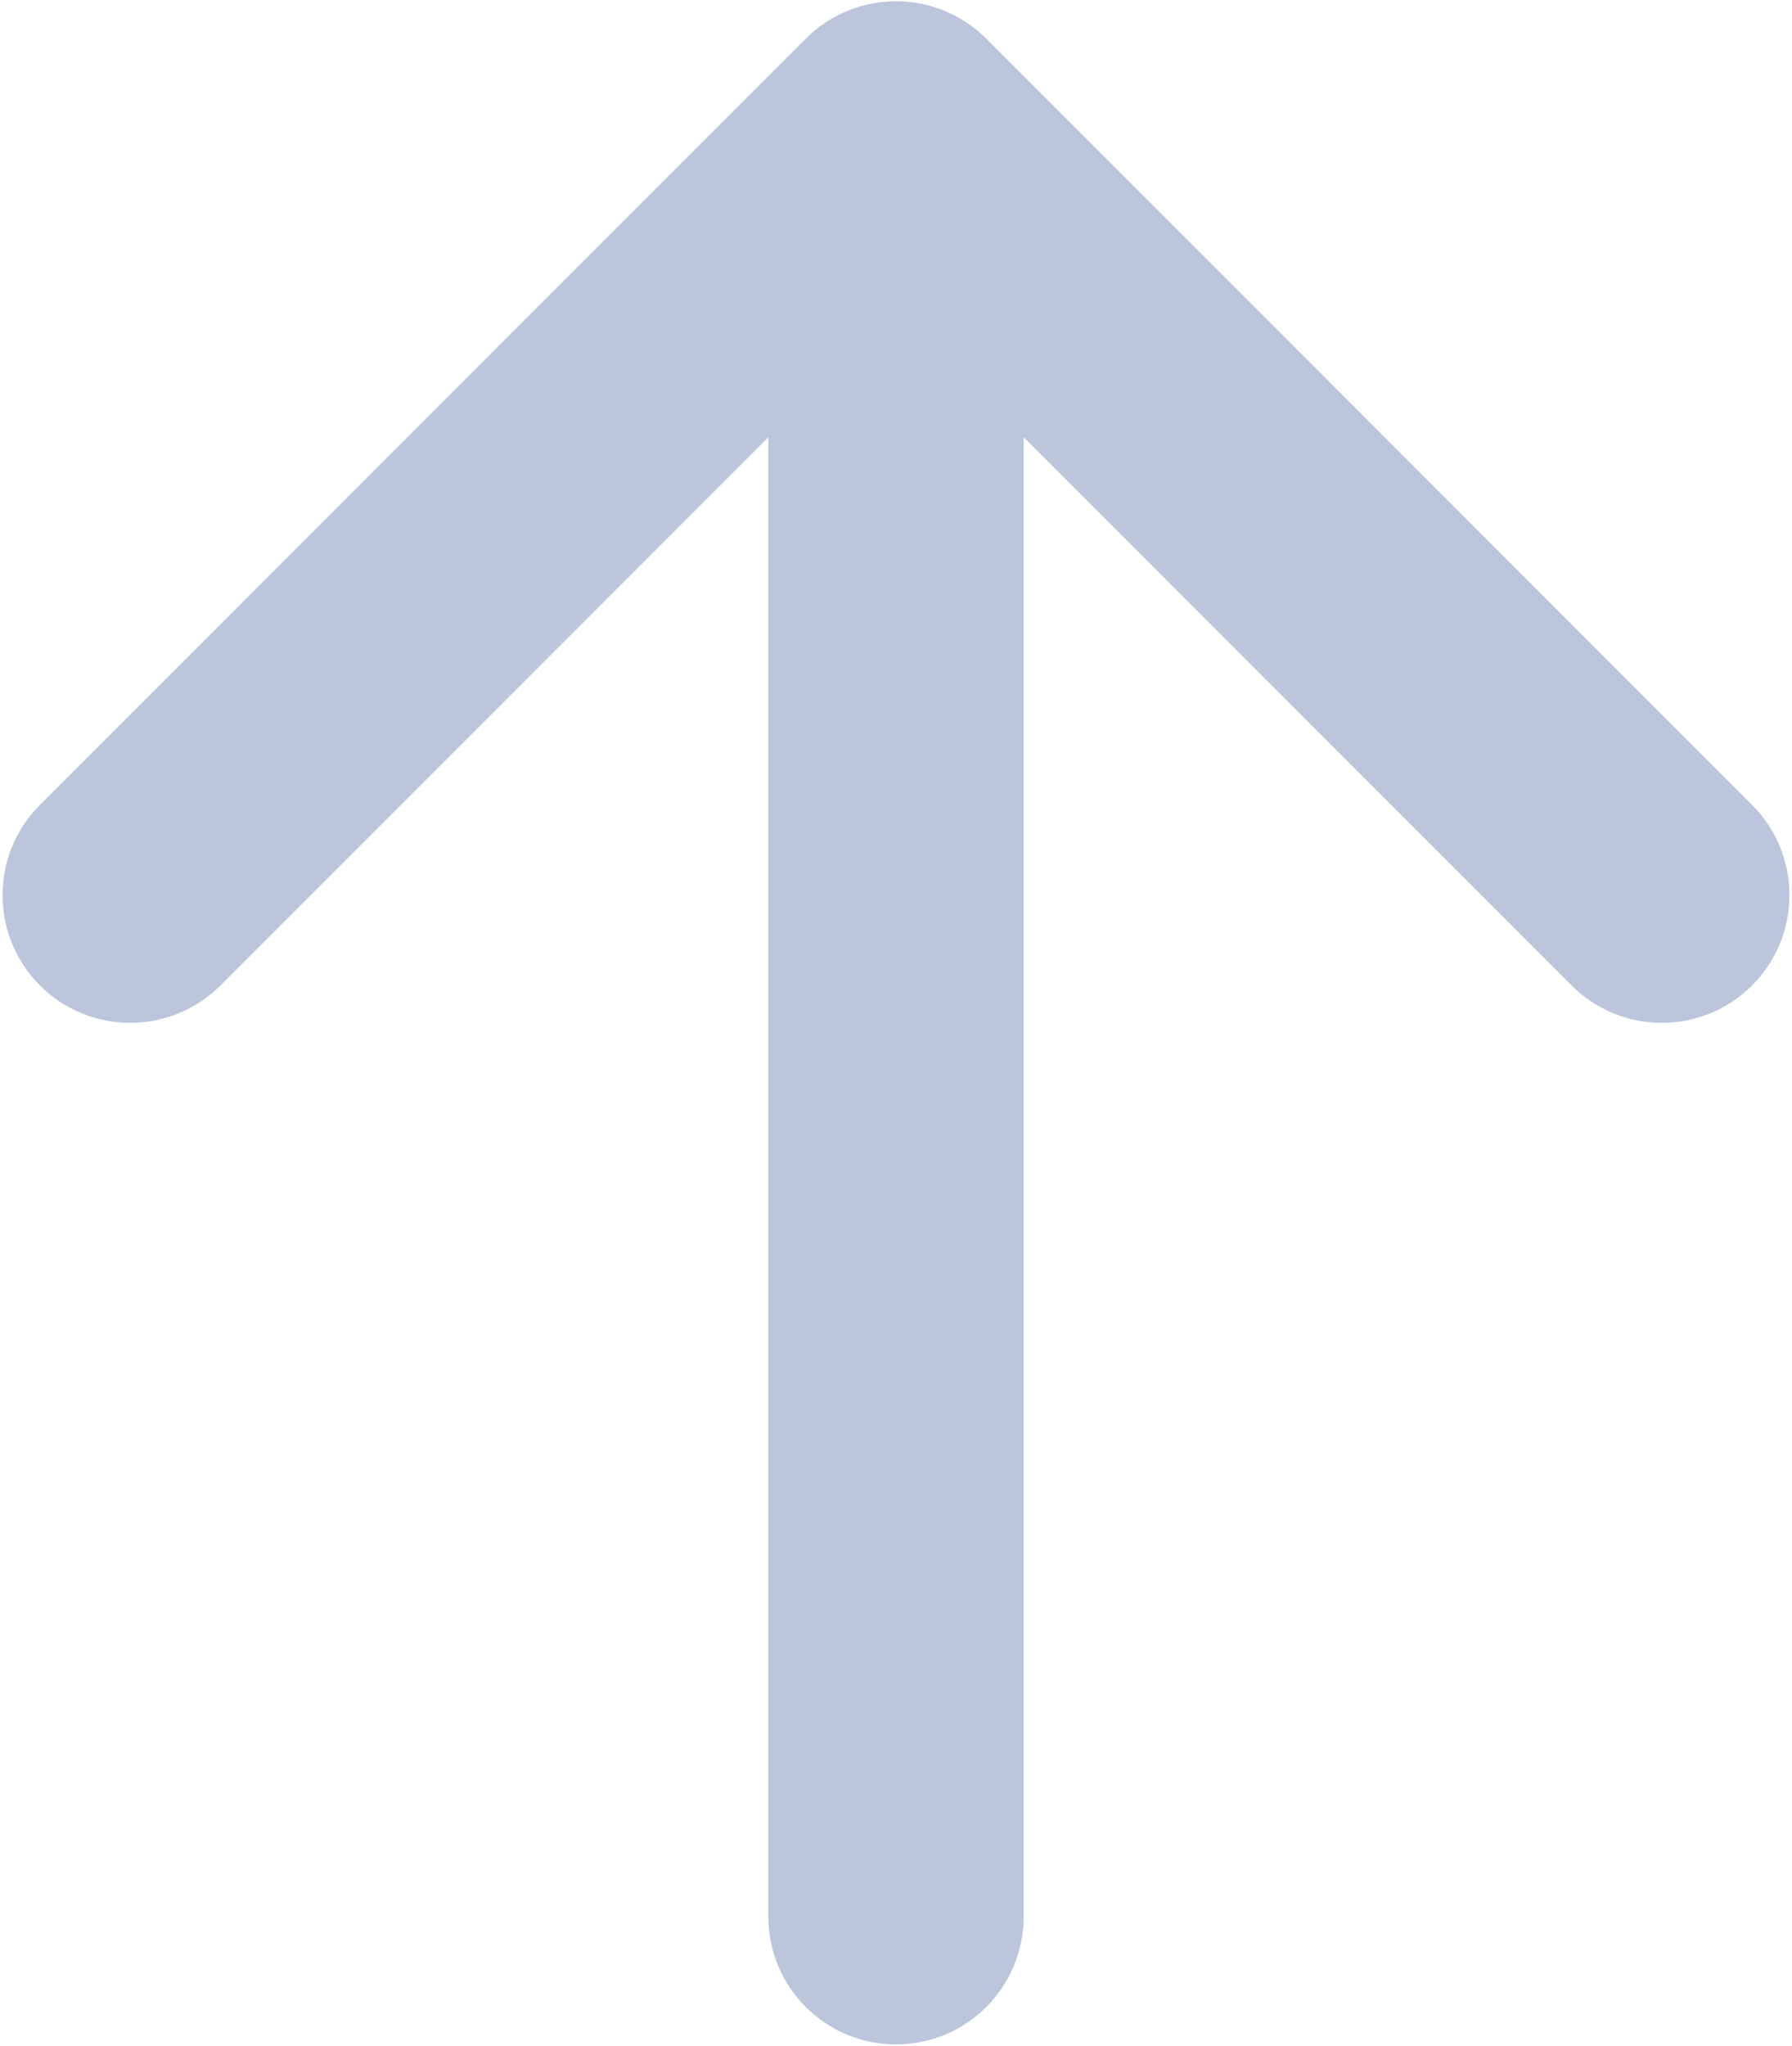 <svg width="468" height="534" viewBox="0 0 468 534" fill="none" xmlns="http://www.w3.org/2000/svg">
<path fill-rule="evenodd" clip-rule="evenodd" d="M210.43 10.096C223.447 -2.921 244.553 -2.921 257.57 10.096L457.57 210.097C470.587 223.113 470.587 244.22 457.57 257.237C444.553 270.253 423.447 270.253 410.43 257.237L267.333 114.14V500.333C267.333 518.743 252.41 533.667 234 533.667C215.59 533.667 200.667 518.743 200.667 500.333V114.14L57.57 257.237C44.553 270.253 23.447 270.253 10.43 257.237C-2.588 244.22 -2.588 223.113 10.43 210.097L210.43 10.096Z" fill="#BBC6DC"/>
</svg>

